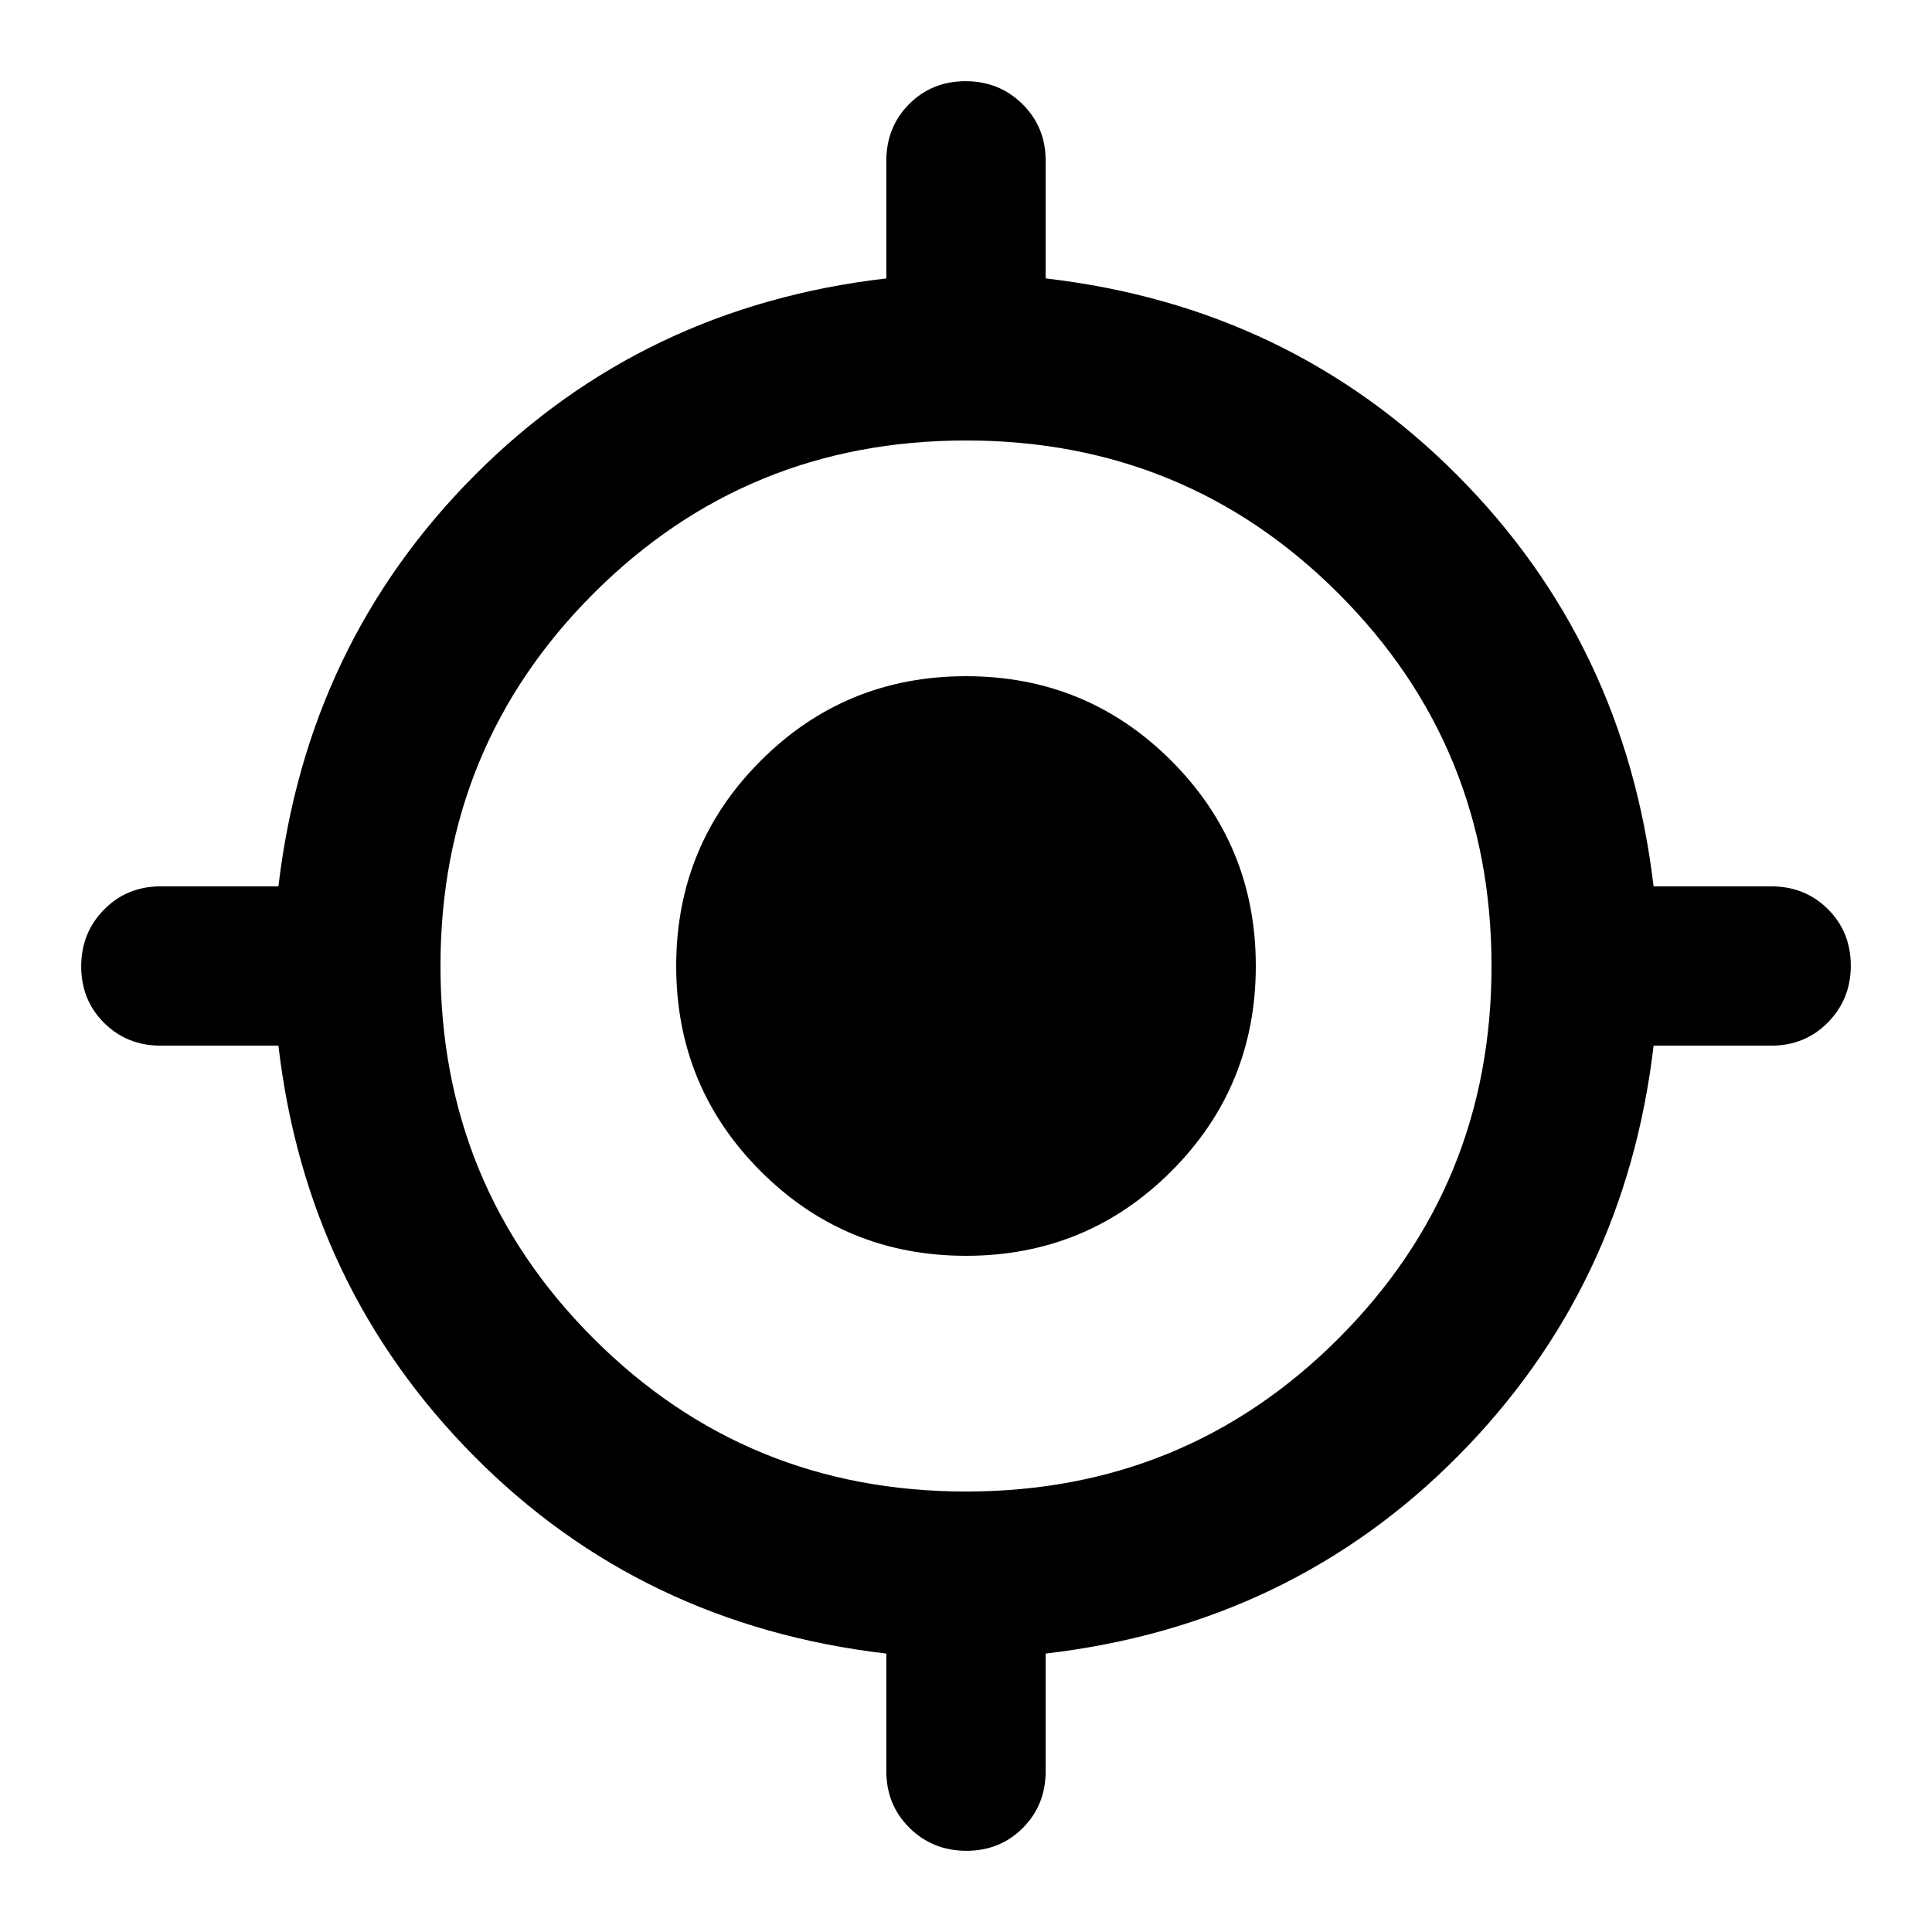 <svg xmlns="http://www.w3.org/2000/svg" height="20" viewBox="0 -960 960 960" width="20"><path d="M440.413-79.935v-58.413Q318.696-152.587 235.522-236.5q-83.174-83.913-97.174-203.913H79.935q-16.825 0-28.206-11.321-11.381-11.32-11.381-28.055t11.38-28.267q11.382-11.531 28.207-11.531h58.413Q152.587-640.304 236-723.978q83.413-83.674 204.413-97.674v-58.413q0-16.825 11.321-28.206 11.32-11.381 28.055-11.381t28.267 11.381q11.531 11.381 11.531 28.206v58.413q121 14 204.413 97.674 83.413 83.674 97.652 204.391h58.413q16.825 0 28.206 11.321 11.381 11.32 11.381 28.055t-11.381 28.267q-11.381 11.531-28.206 11.531h-58.413q-14 120-97.174 203.913-83.174 83.913-204.891 98.152v58.413q0 16.825-11.321 28.206-11.32 11.381-28.055 11.381t-28.267-11.38q-11.531-11.382-11.531-28.207ZM480-218.87q109.043 0 185.087-76.043Q741.13-370.957 741.13-480q0-109.043-76.043-185.087Q589.043-741.13 480-741.13q-109.043 0-185.087 76.043Q218.87-589.043 218.87-480q0 109.043 76.043 185.087Q370.957-218.87 480-218.87ZM480-336q-60 0-102-42t-42-102q0-60 42-102t102-42q60 0 102 42t42 102q0 60-42 102t-102 42Z"/></svg>